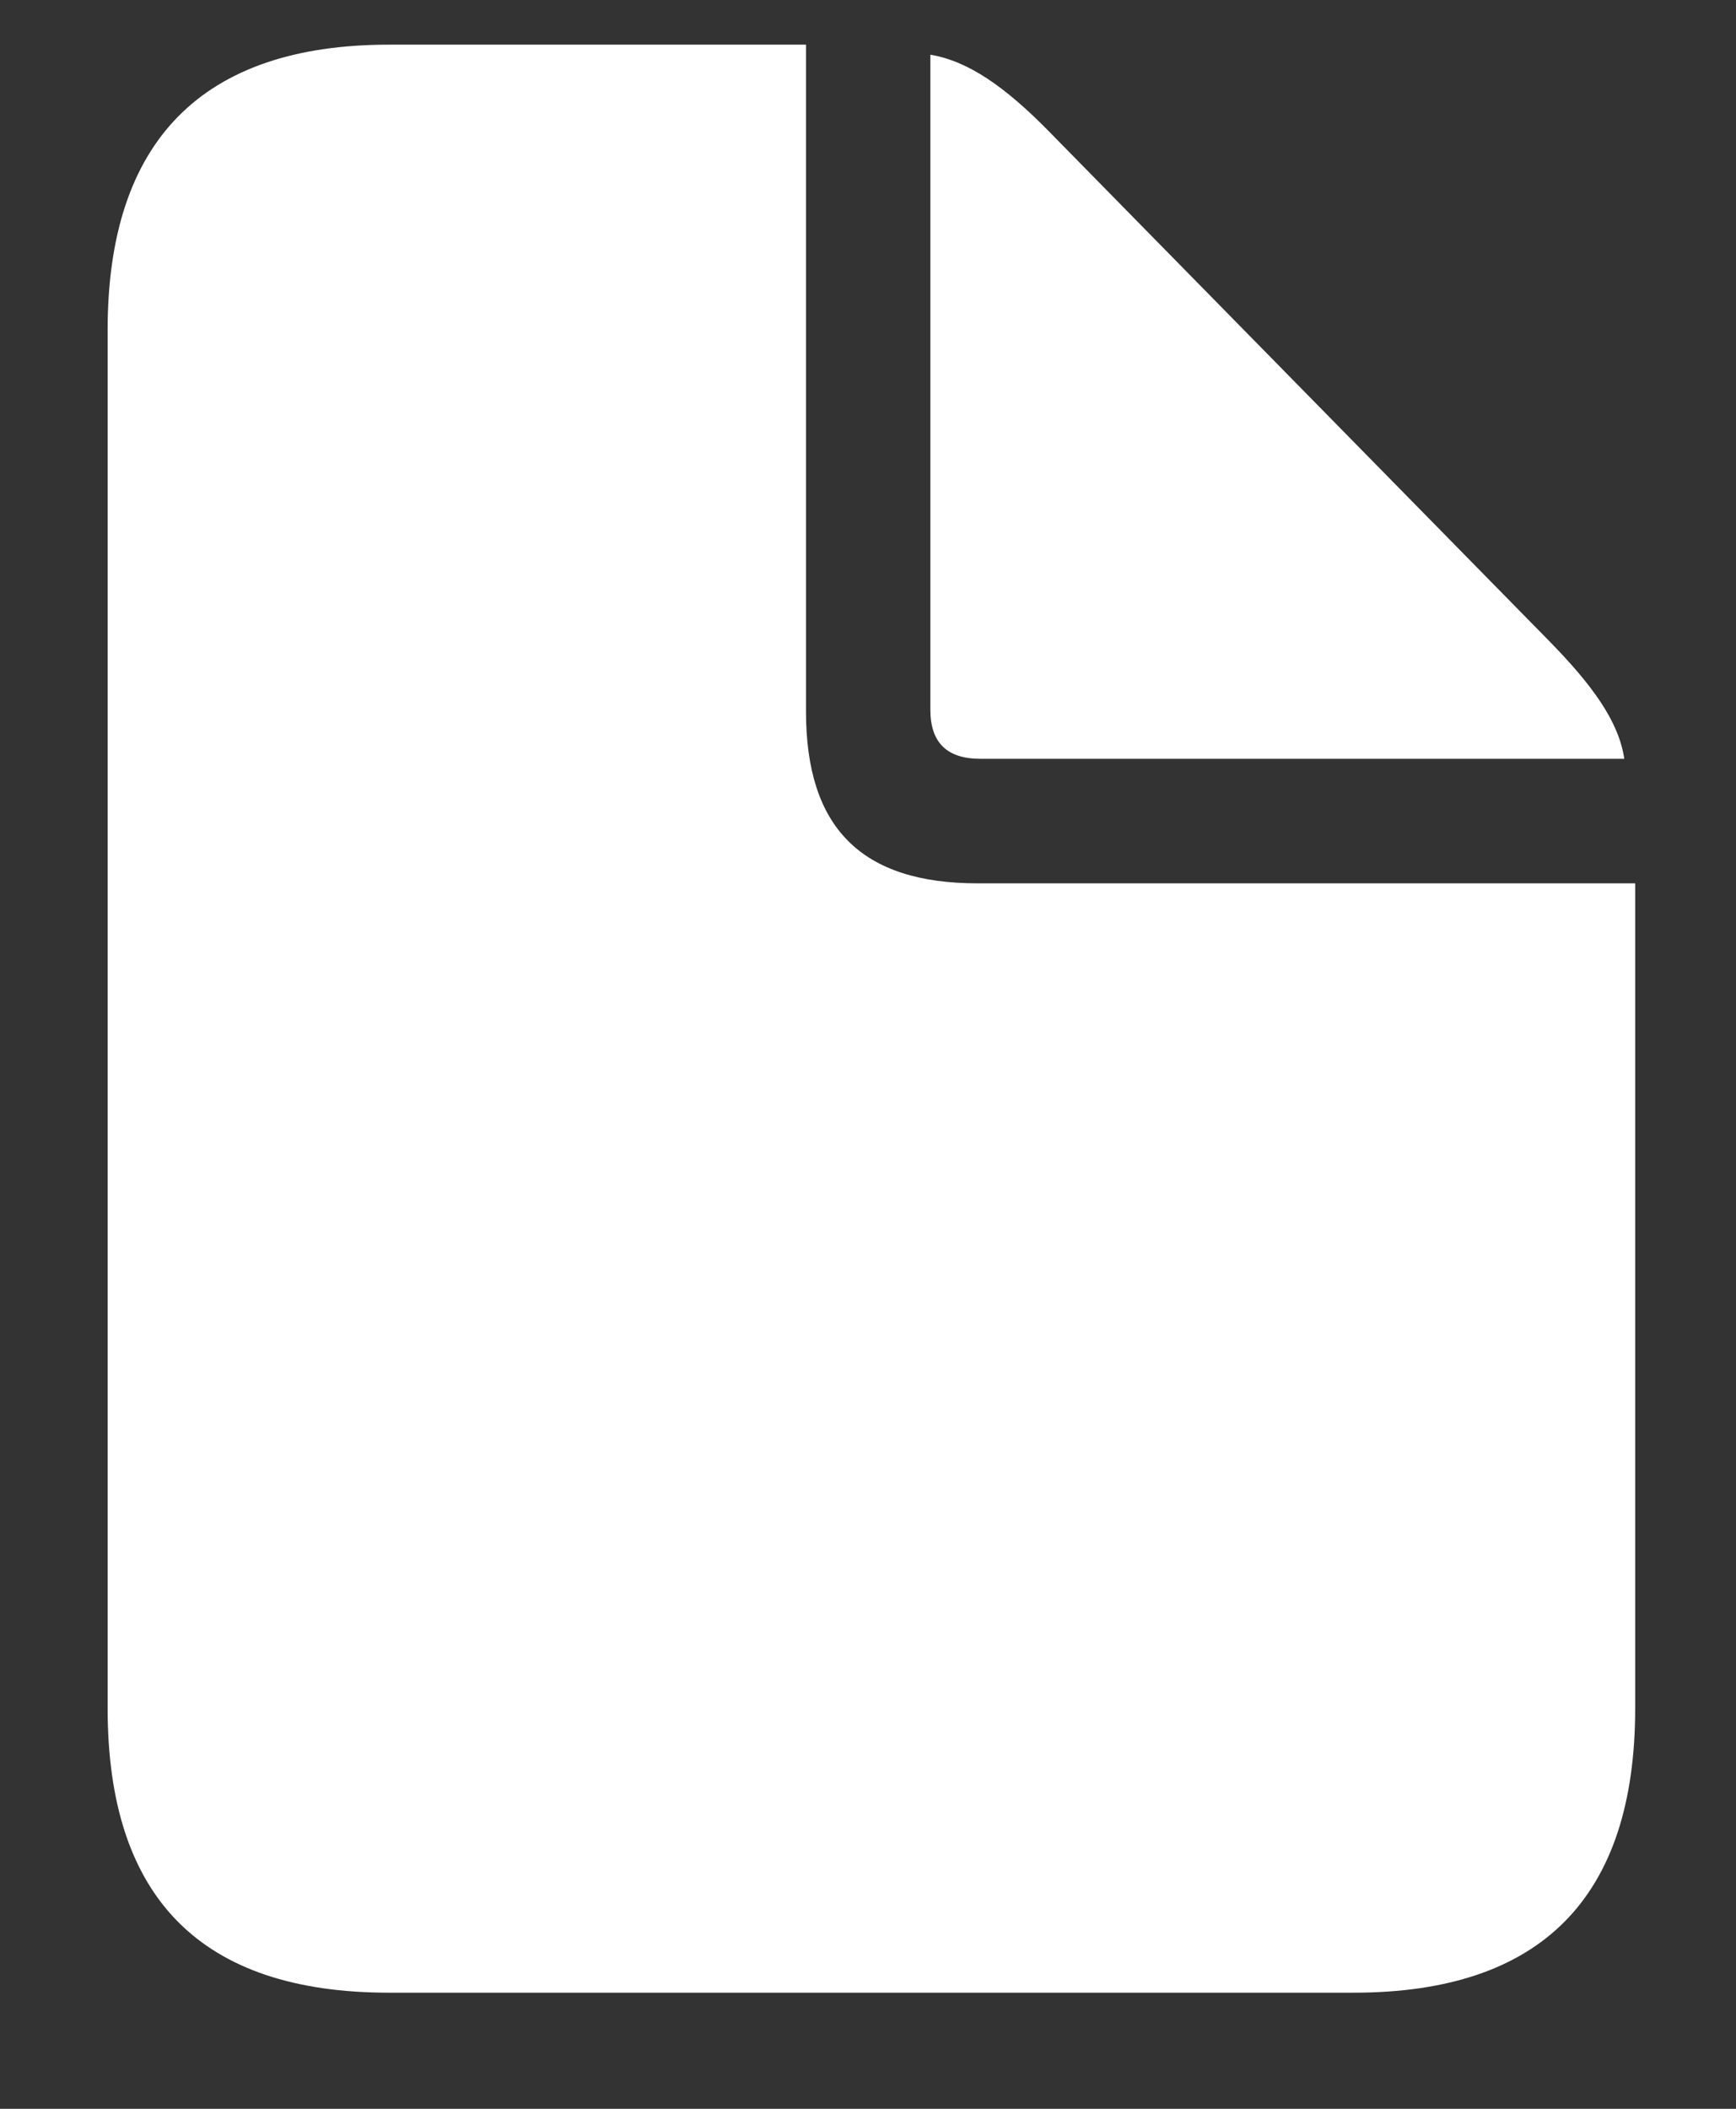 <svg width="14" height="17" viewBox="0 0 14 17" fill="none" xmlns="http://www.w3.org/2000/svg">
<rect x="0" y="0" width="14" height="17" fill="#333333" stroke="none"/>
<path d="M3.138 16.064C1.622 16.064 0.868 15.302 0.868 13.771V2.66C0.868 1.137 1.629 0.36 3.138 0.36H6.5V5.736C6.5 6.674 6.947 7.121 7.884 7.121H13.187V13.771C13.187 15.294 12.433 16.064 10.916 16.064H3.138ZM7.906 6.117C7.635 6.117 7.503 5.985 7.503 5.722V0.441C7.811 0.492 8.111 0.705 8.456 1.056L12.491 5.165C12.843 5.524 13.055 5.817 13.099 6.117H7.906Z" fill="white"/>
</svg>
